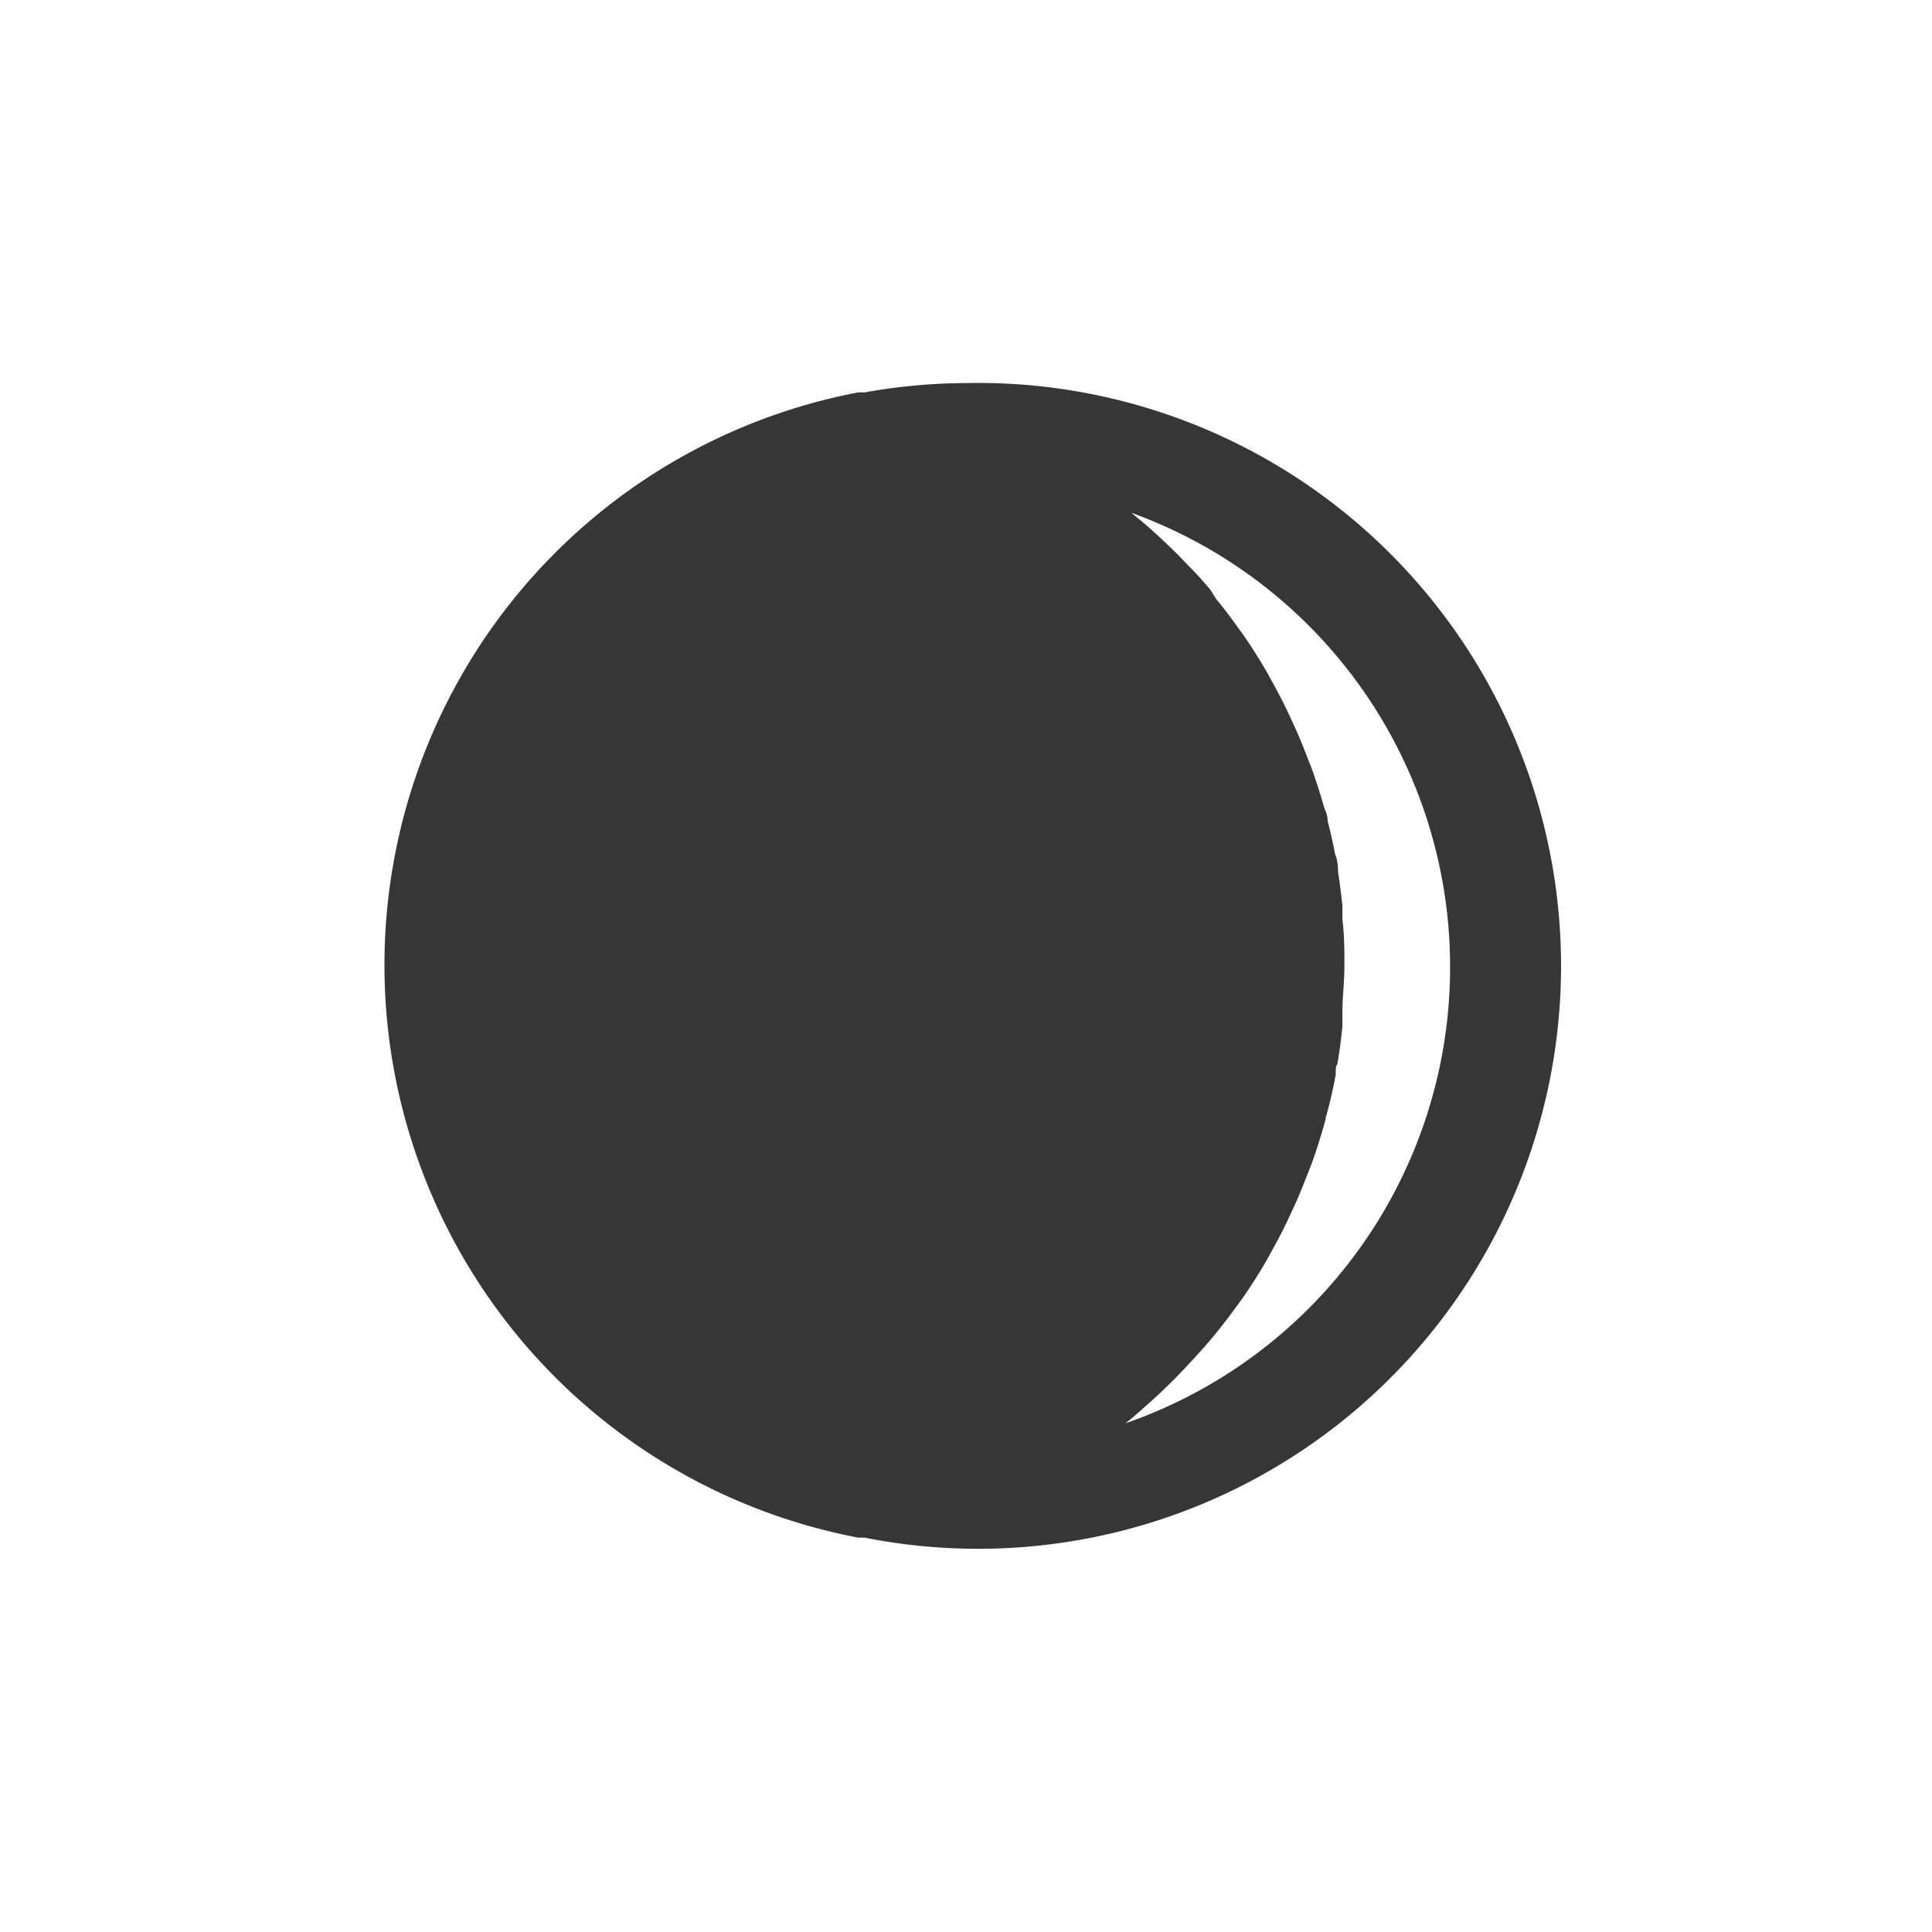 <svg xmlns="http://www.w3.org/2000/svg" viewBox="0 0 58 58" x="0px" y="0px"><title>Waning Crescent</title><g data-name="Waning Crescent"><path stroke="#363636" fill="#363636" d="M29,12a17.07,17.07,0,0,0-3,.28h0l-.19,0a17,17,0,0,0,0,33.38l.19,0h0A17,17,0,1,0,29,12Zm2.32,31.82.23-.14.38-.23q.4-.25.78-.51L33,42.7c.35-.26.69-.52,1-.81l0,0c.32-.27.62-.56.92-.86l.28-.29q.32-.34.63-.69l.27-.32q.34-.42.65-.85l.14-.19c.25-.36.48-.72.7-1.1l.17-.31q.24-.43.45-.87l.18-.39c.14-.3.26-.6.38-.91l.13-.33c.15-.41.28-.83.4-1.26,0-.08,0-.17.06-.25q.14-.52.24-1.06c0-.14,0-.28.07-.43q.08-.48.13-1c0-.14,0-.27,0-.41,0-.45.06-.91.06-1.37s0-.92-.06-1.37c0-.14,0-.27,0-.41q-.05-.49-.13-1c0-.14,0-.28-.07-.43q-.1-.54-.24-1.06c0-.08,0-.17-.06-.25-.12-.43-.25-.85-.4-1.26l-.13-.33c-.12-.31-.24-.61-.38-.91l-.18-.39q-.21-.44-.45-.87l-.17-.31c-.22-.38-.45-.74-.7-1.1l-.14-.19q-.31-.44-.65-.85L35.93,18q-.3-.36-.63-.69L35,17c-.3-.3-.6-.58-.92-.86l0,0c-.33-.28-.67-.55-1-.81l-.34-.24q-.38-.27-.78-.51l-.38-.23-.23-.14a15,15,0,0,1,0,29.64Z"/></g></svg>